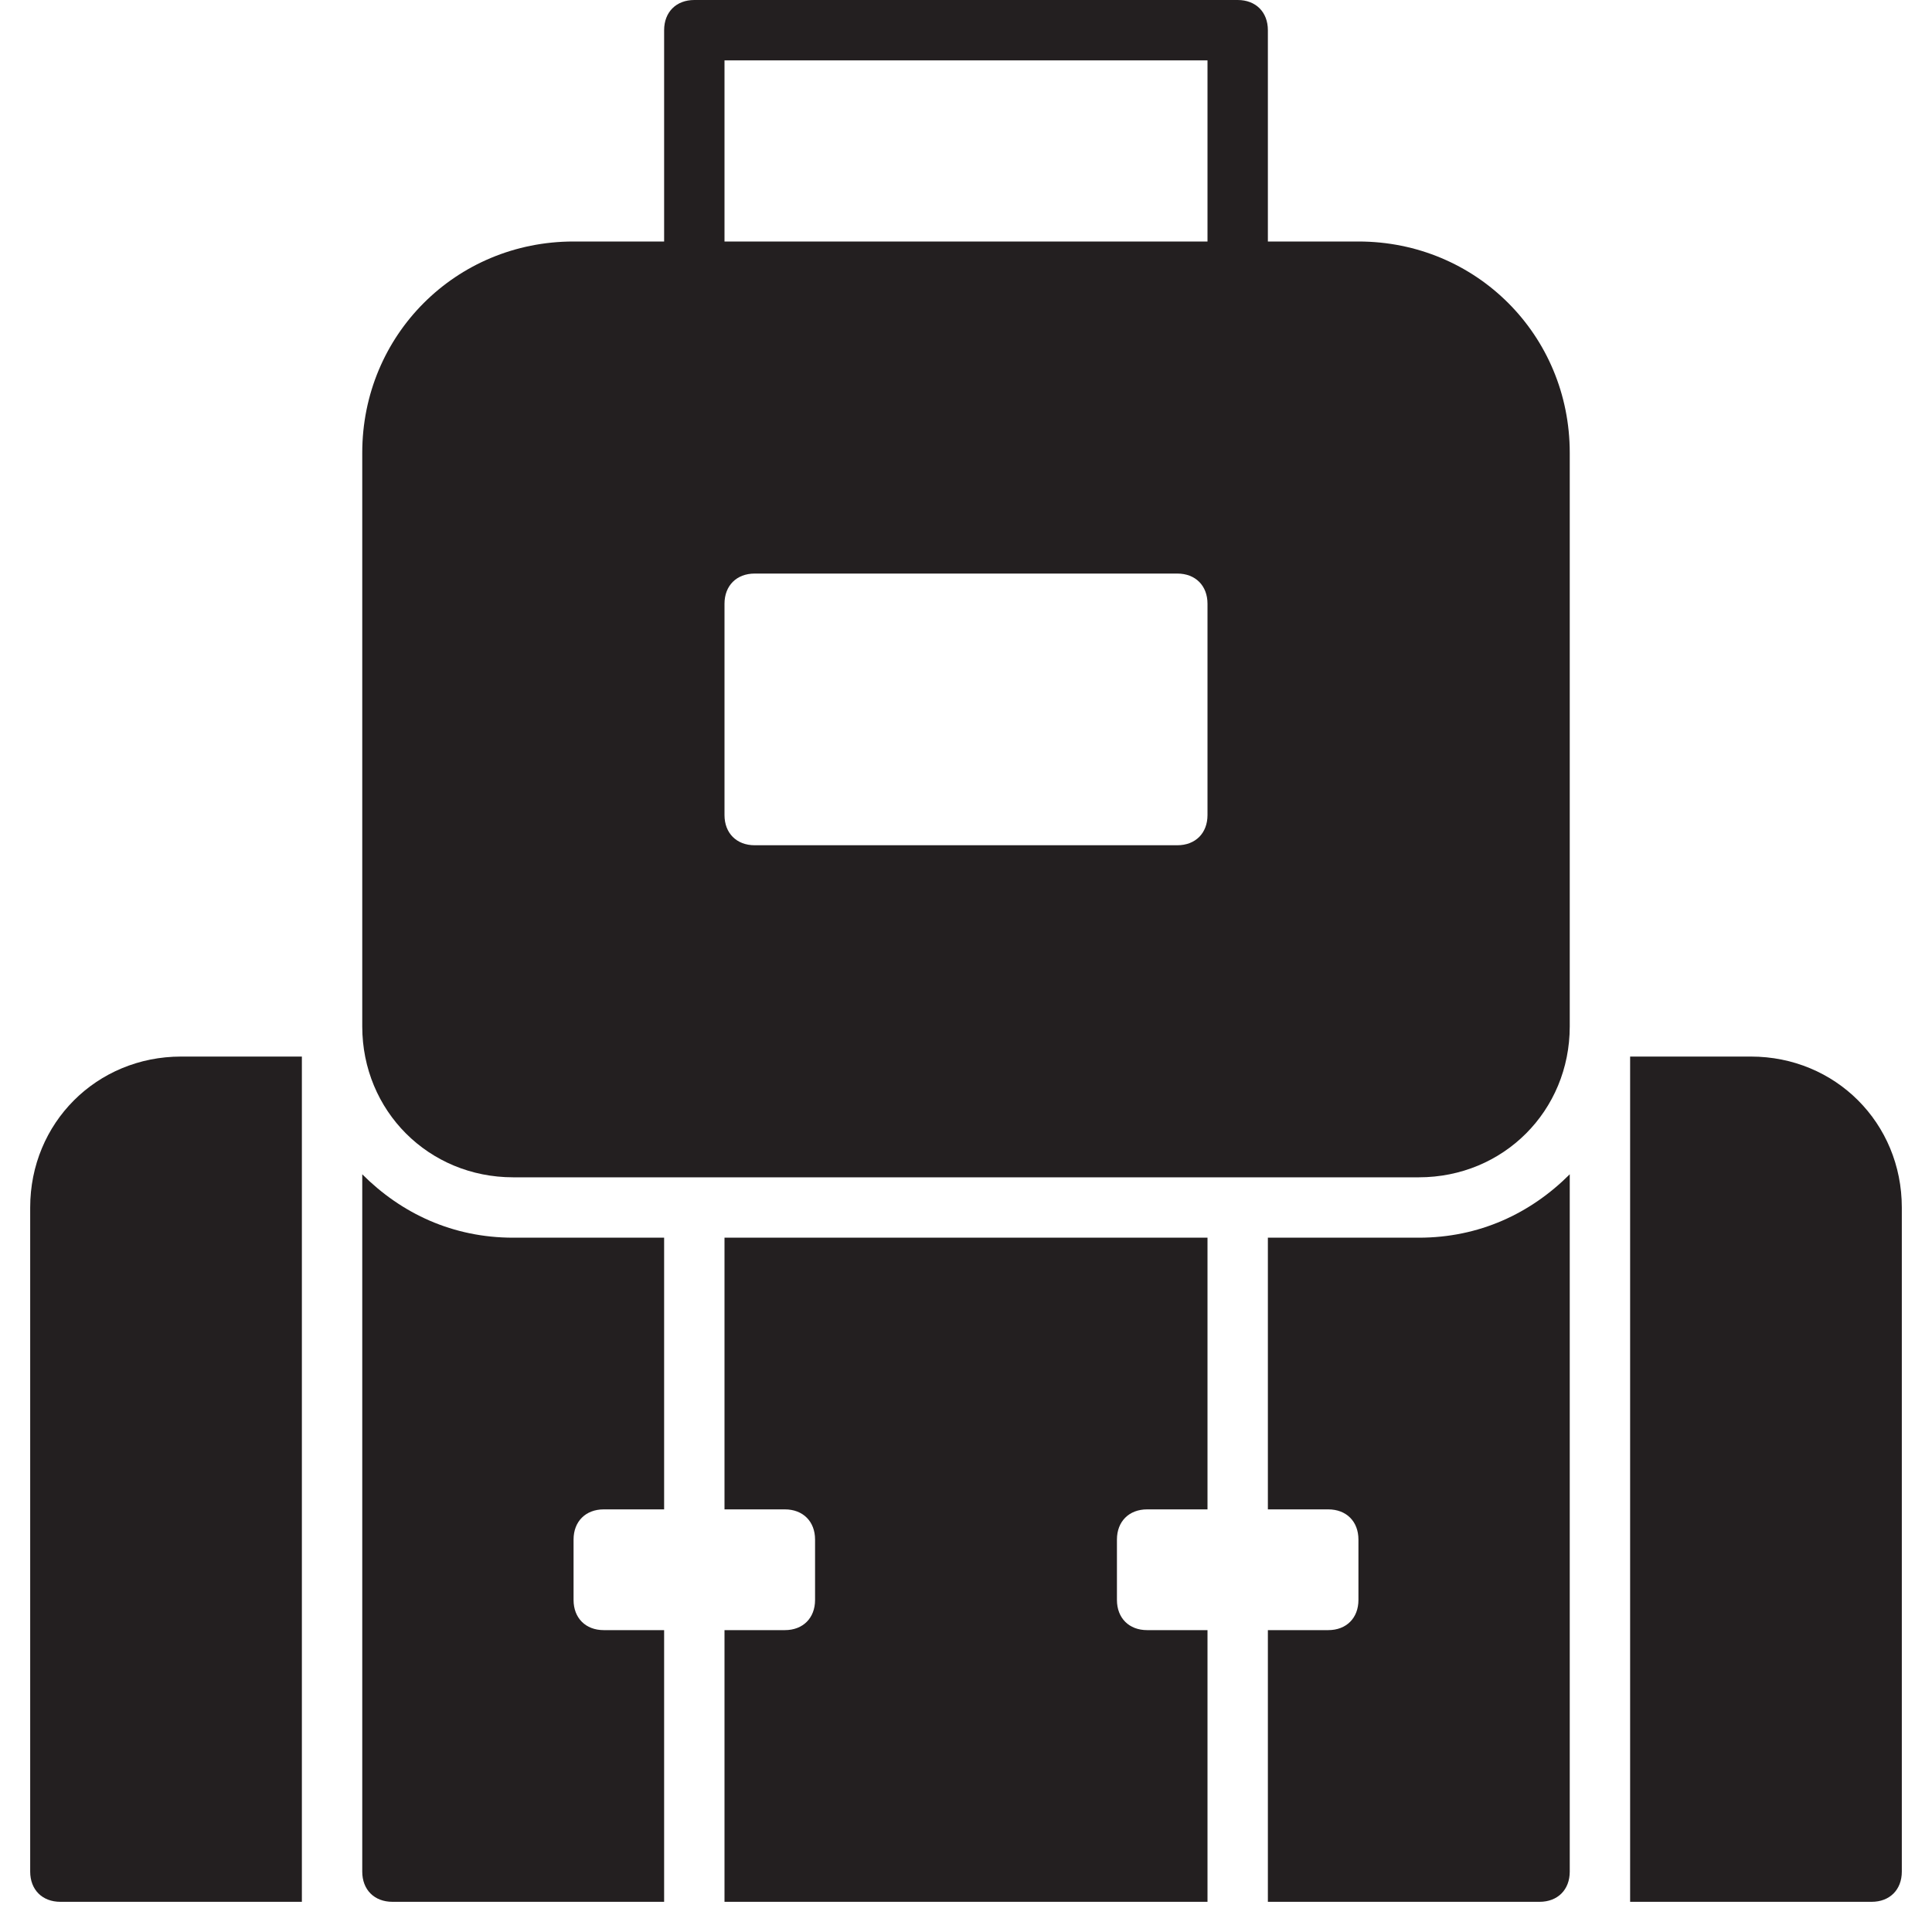 <?xml version="1.0" encoding="utf-8"?>
<!-- Generator: Adobe Illustrator 19.1.0, SVG Export Plug-In . SVG Version: 6.00 Build 0)  -->
<!DOCTYPE svg PUBLIC "-//W3C//DTD SVG 1.1//EN" "http://www.w3.org/Graphics/SVG/1.1/DTD/svg11.dtd">
<svg version="1.1" id="Layer_49" xmlns="http://www.w3.org/2000/svg" xmlns:xlink="http://www.w3.org/1999/xlink" x="0px" y="0px"
	 width="64px" height="64px" viewBox="0 0 64 64" enable-background="new 0 0 64 64" xml:space="preserve">
<path fill="#231F20" d="M58,35h-4v27c0,0.4,0,0,0,1h8c0.6,0,1-0.4,1-1V40C63,37.2,60.8,35,58,35z"/>
<path fill="#231F20" d="M1,40v22c0,0.6,0.4,1,1,1h8c0,0,0-0.6,0-1V35H6C3.2,35,1,37.2,1,40z"/>
<path fill="#231F20" d="M45,8h-3V1c0-0.6-0.4-1-1-1H23c-0.6,0-1,0.4-1,1v7h-3c-3.9,0-7,3.1-7,7v17v2c0,2.8,2.2,5,5,5h30
	c2.8,0,5-2.2,5-5v-2V15C52,11.1,48.9,8,45,8z M40,27c0,0.6-0.4,1-1,1H25c-0.6,0-1-0.4-1-1v-7c0-0.6,0.4-1,1-1h14c0.6,0,1,0.4,1,1V27
	z M40,8H24V2h16V8z"/>
<path id="color_20_" fill="#231F20" d="M20,54c-0.6,0-1-0.4-1-1v-2c0-0.6,0.4-1,1-1h2v-9h-5c-2,0-3.7-0.8-5-2.1V62c0,0.6,0.4,1,1,1
	h9v-9H20z"/>
<path id="color_19_" fill="#231F20" d="M38,54c-0.6,0-1-0.4-1-1v-2c0-0.6,0.4-1,1-1h2v-9H24v9h2c0.6,0,1,0.4,1,1v2c0,0.6-0.4,1-1,1
	h-2v9h16v-9H38z"/>
<path id="color_18_" fill="#231F20" d="M47,41h-5v9h2c0.6,0,1,0.4,1,1v2c0,0.6-0.4,1-1,1h-2v9h9c0.6,0,1-0.4,1-1V38.9
	C50.7,40.2,49,41,47,41z"/>
</svg>
